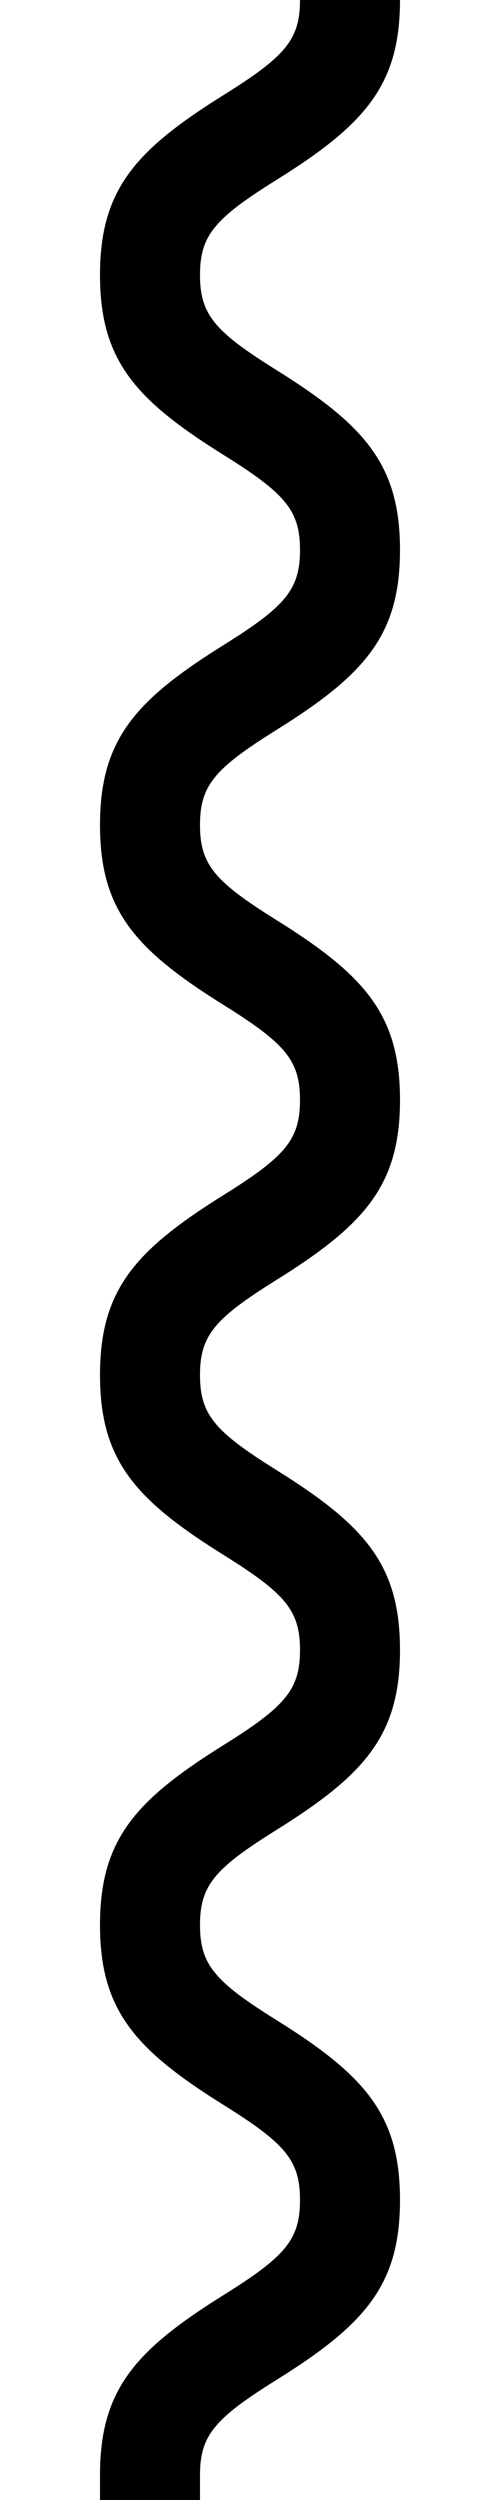 <svg height="100" viewBox="0 0 20 100" width="20" xmlns="http://www.w3.org/2000/svg"><path d="m12 0h4c0 3.407-1.402 4.985-4.94 7.196-2.462 1.539-3.06 2.211-3.06 3.804 0 1.593.598 2.265 3.06 3.804 3.538 2.211 4.94 3.789 4.94 7.196s-1.402 4.985-4.94 7.196c-2.462 1.539-3.06 2.211-3.06 3.804s.598 2.265 3.06 3.804c3.538 2.211 4.94 3.789 4.94 7.196s-1.402 4.985-4.94 7.196c-2.462 1.539-3.06 2.211-3.06 3.804s.598 2.265 3.06 3.804c3.538 2.211 4.94 3.789 4.94 7.196s-1.402 4.985-4.94 7.196c-2.462 1.539-3.06 2.211-3.06 3.804s.598 2.265 3.06 3.804c3.538 2.211 4.94 3.789 4.94 7.196s-1.402 4.985-4.94 7.196c-2.462 1.539-3.06 2.211-3.06 3.804v1h-4v-1c0-3.407 1.402-4.985 4.94-7.196 2.462-1.539 3.06-2.211 3.06-3.804s-.598-2.265-3.06-3.804c-3.538-2.211-4.94-3.789-4.94-7.196s1.402-4.985 4.94-7.196c2.462-1.539 3.06-2.211 3.06-3.804s-.598-2.265-3.06-3.804c-3.538-2.211-4.94-3.789-4.94-7.196s1.402-4.985 4.94-7.196c2.462-1.539 3.06-2.211 3.06-3.804s-.598-2.265-3.06-3.804c-3.538-2.211-4.94-3.789-4.94-7.196s1.402-4.985 4.94-7.196c2.462-1.539 3.06-2.211 3.06-3.804s-.598-2.265-3.06-3.804c-3.538-2.211-4.94-3.789-4.94-7.196 0-3.407 1.402-4.985 4.94-7.196 2.462-1.539 3.06-2.211 3.06-3.804z"/></svg>